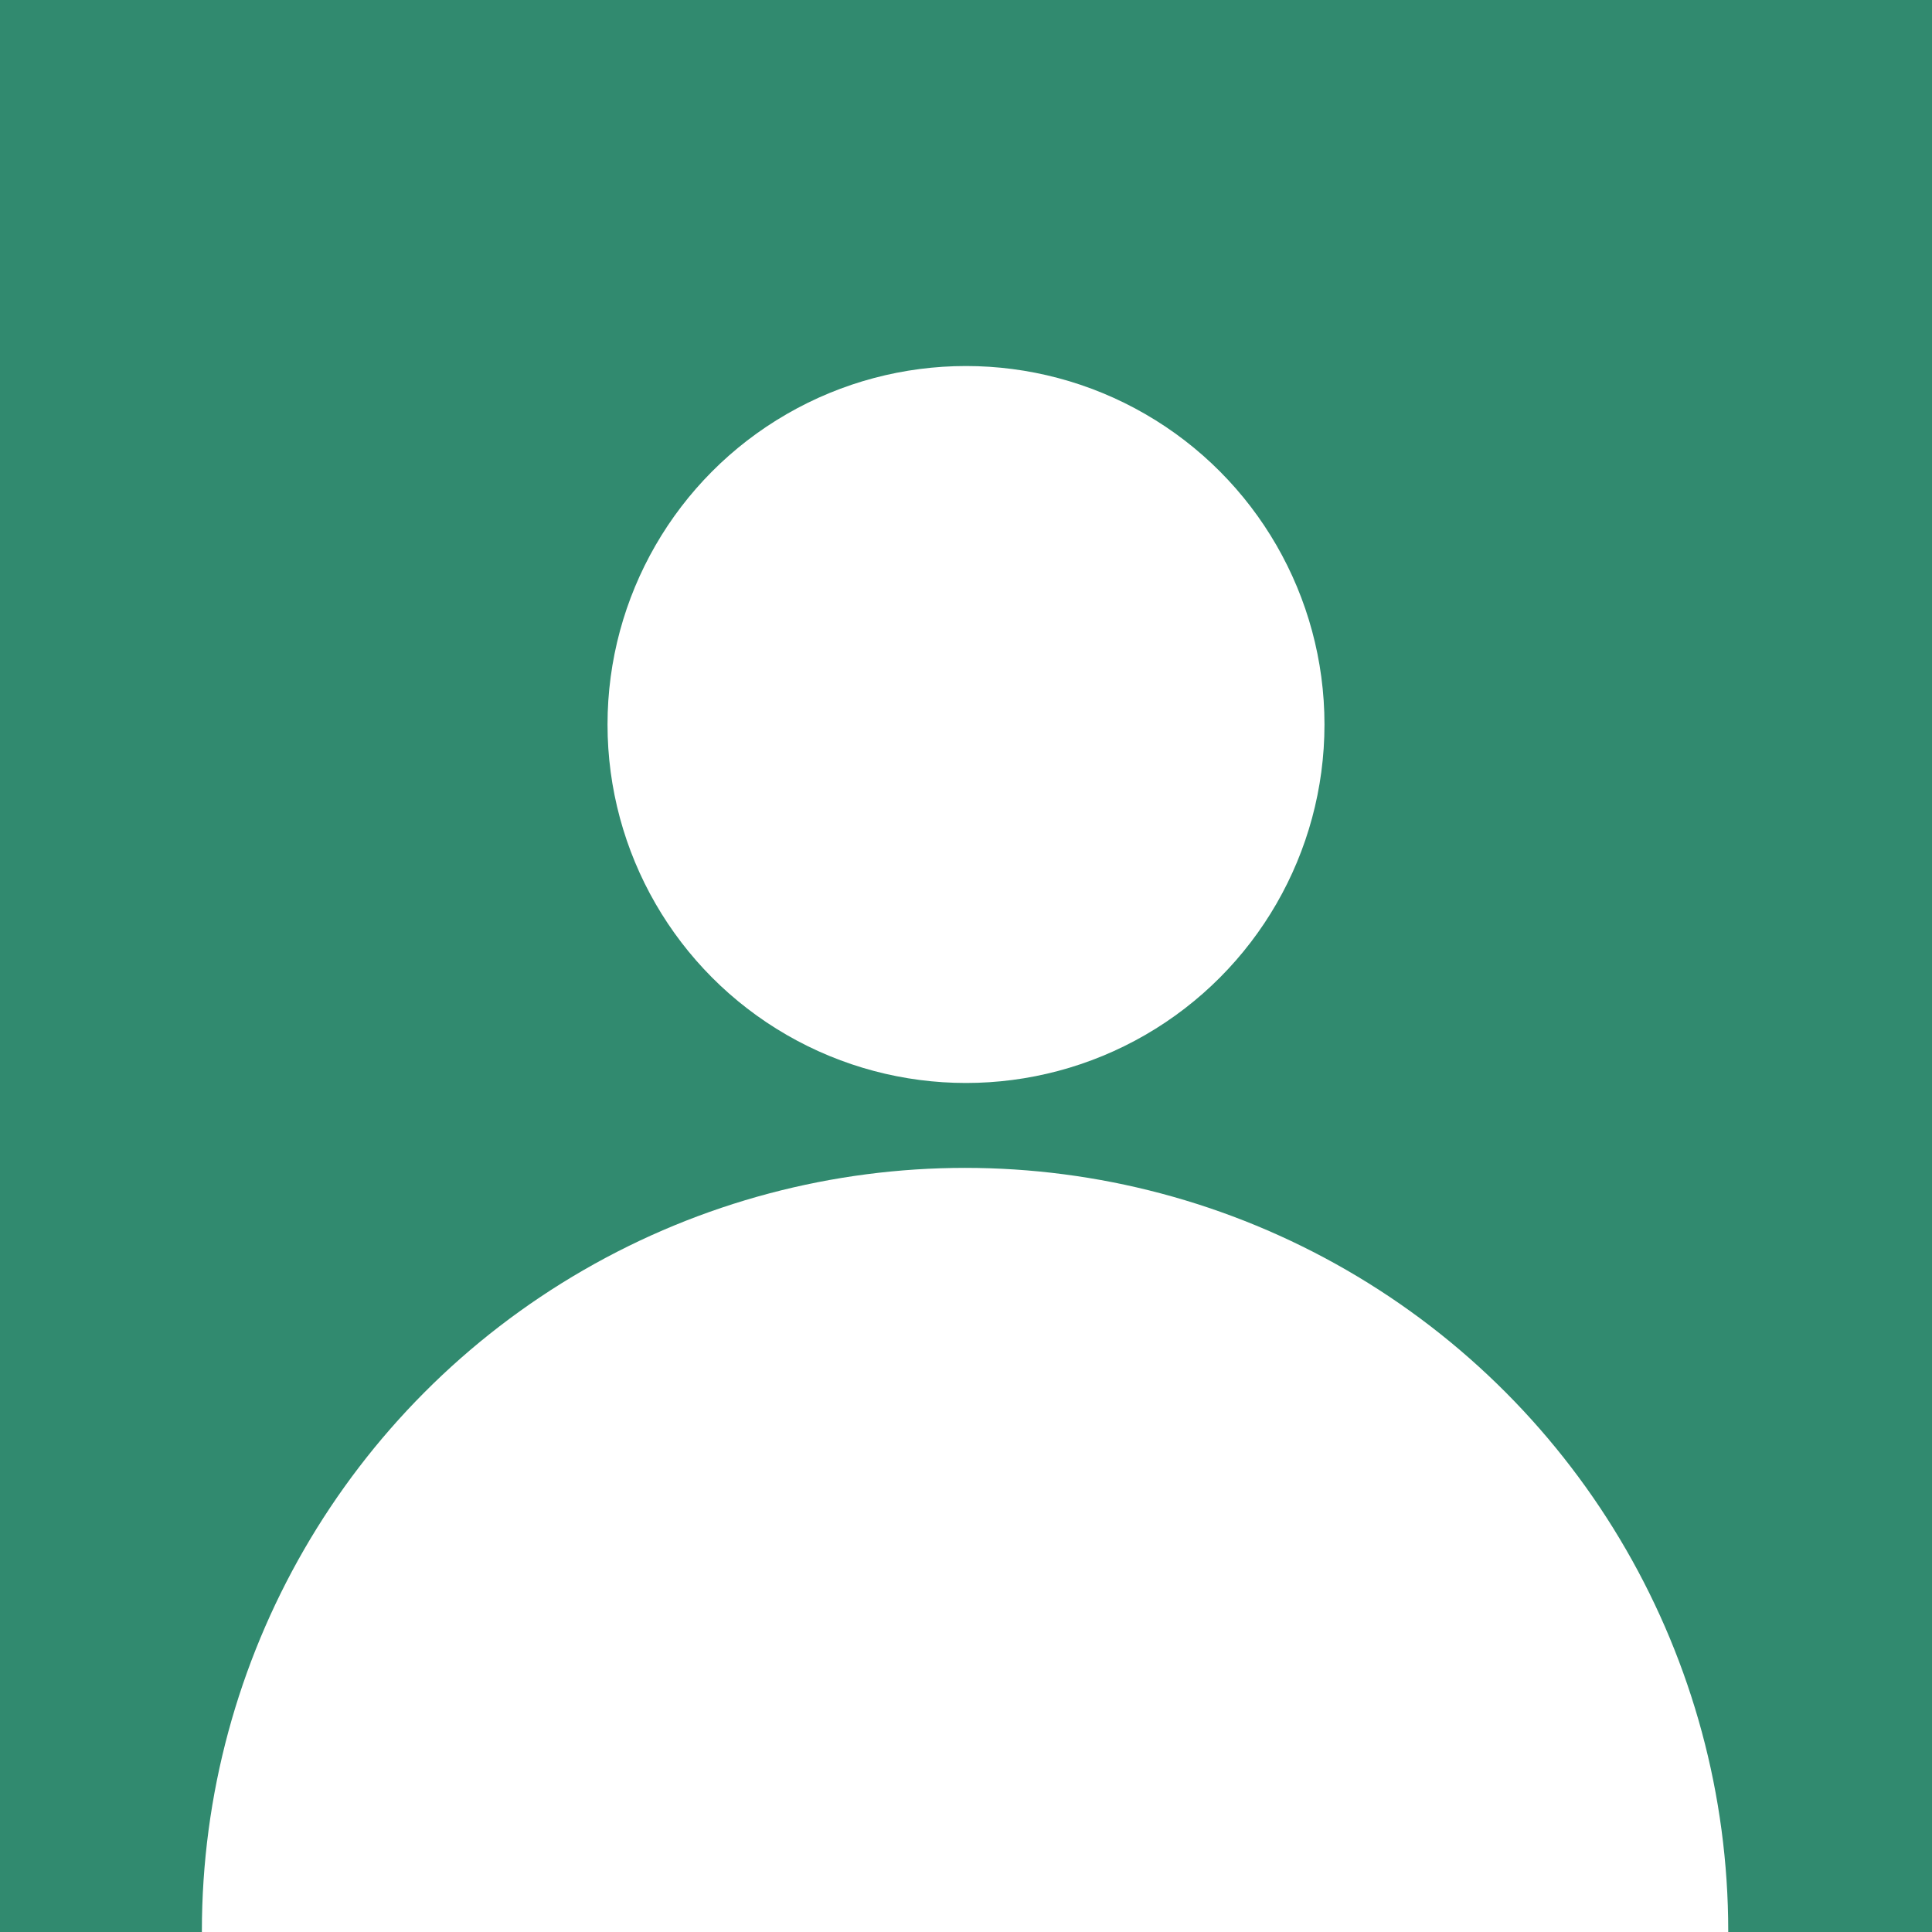 <svg width="1024" height="1024" viewBox="0 0 1024 1024" fill="none" xmlns="http://www.w3.org/2000/svg">
<rect x="0" y="0" width="1024" height="1024" fill="#333333" stroke="none"/>
<g clip-path="url(#clip0_75_2)">
<rect width="1024" height="1024" fill="#318A6F"/>
<circle cx="512" cy="384" r="190" fill="white"/>
<circle cx="511.5" cy="1023.5" r="404.5" fill="white"/>
</g>
<defs>
<clipPath id="clip0_75_2">
<rect width="1024" height="1024" fill="white"/>
</clipPath>
</defs>
</svg>
